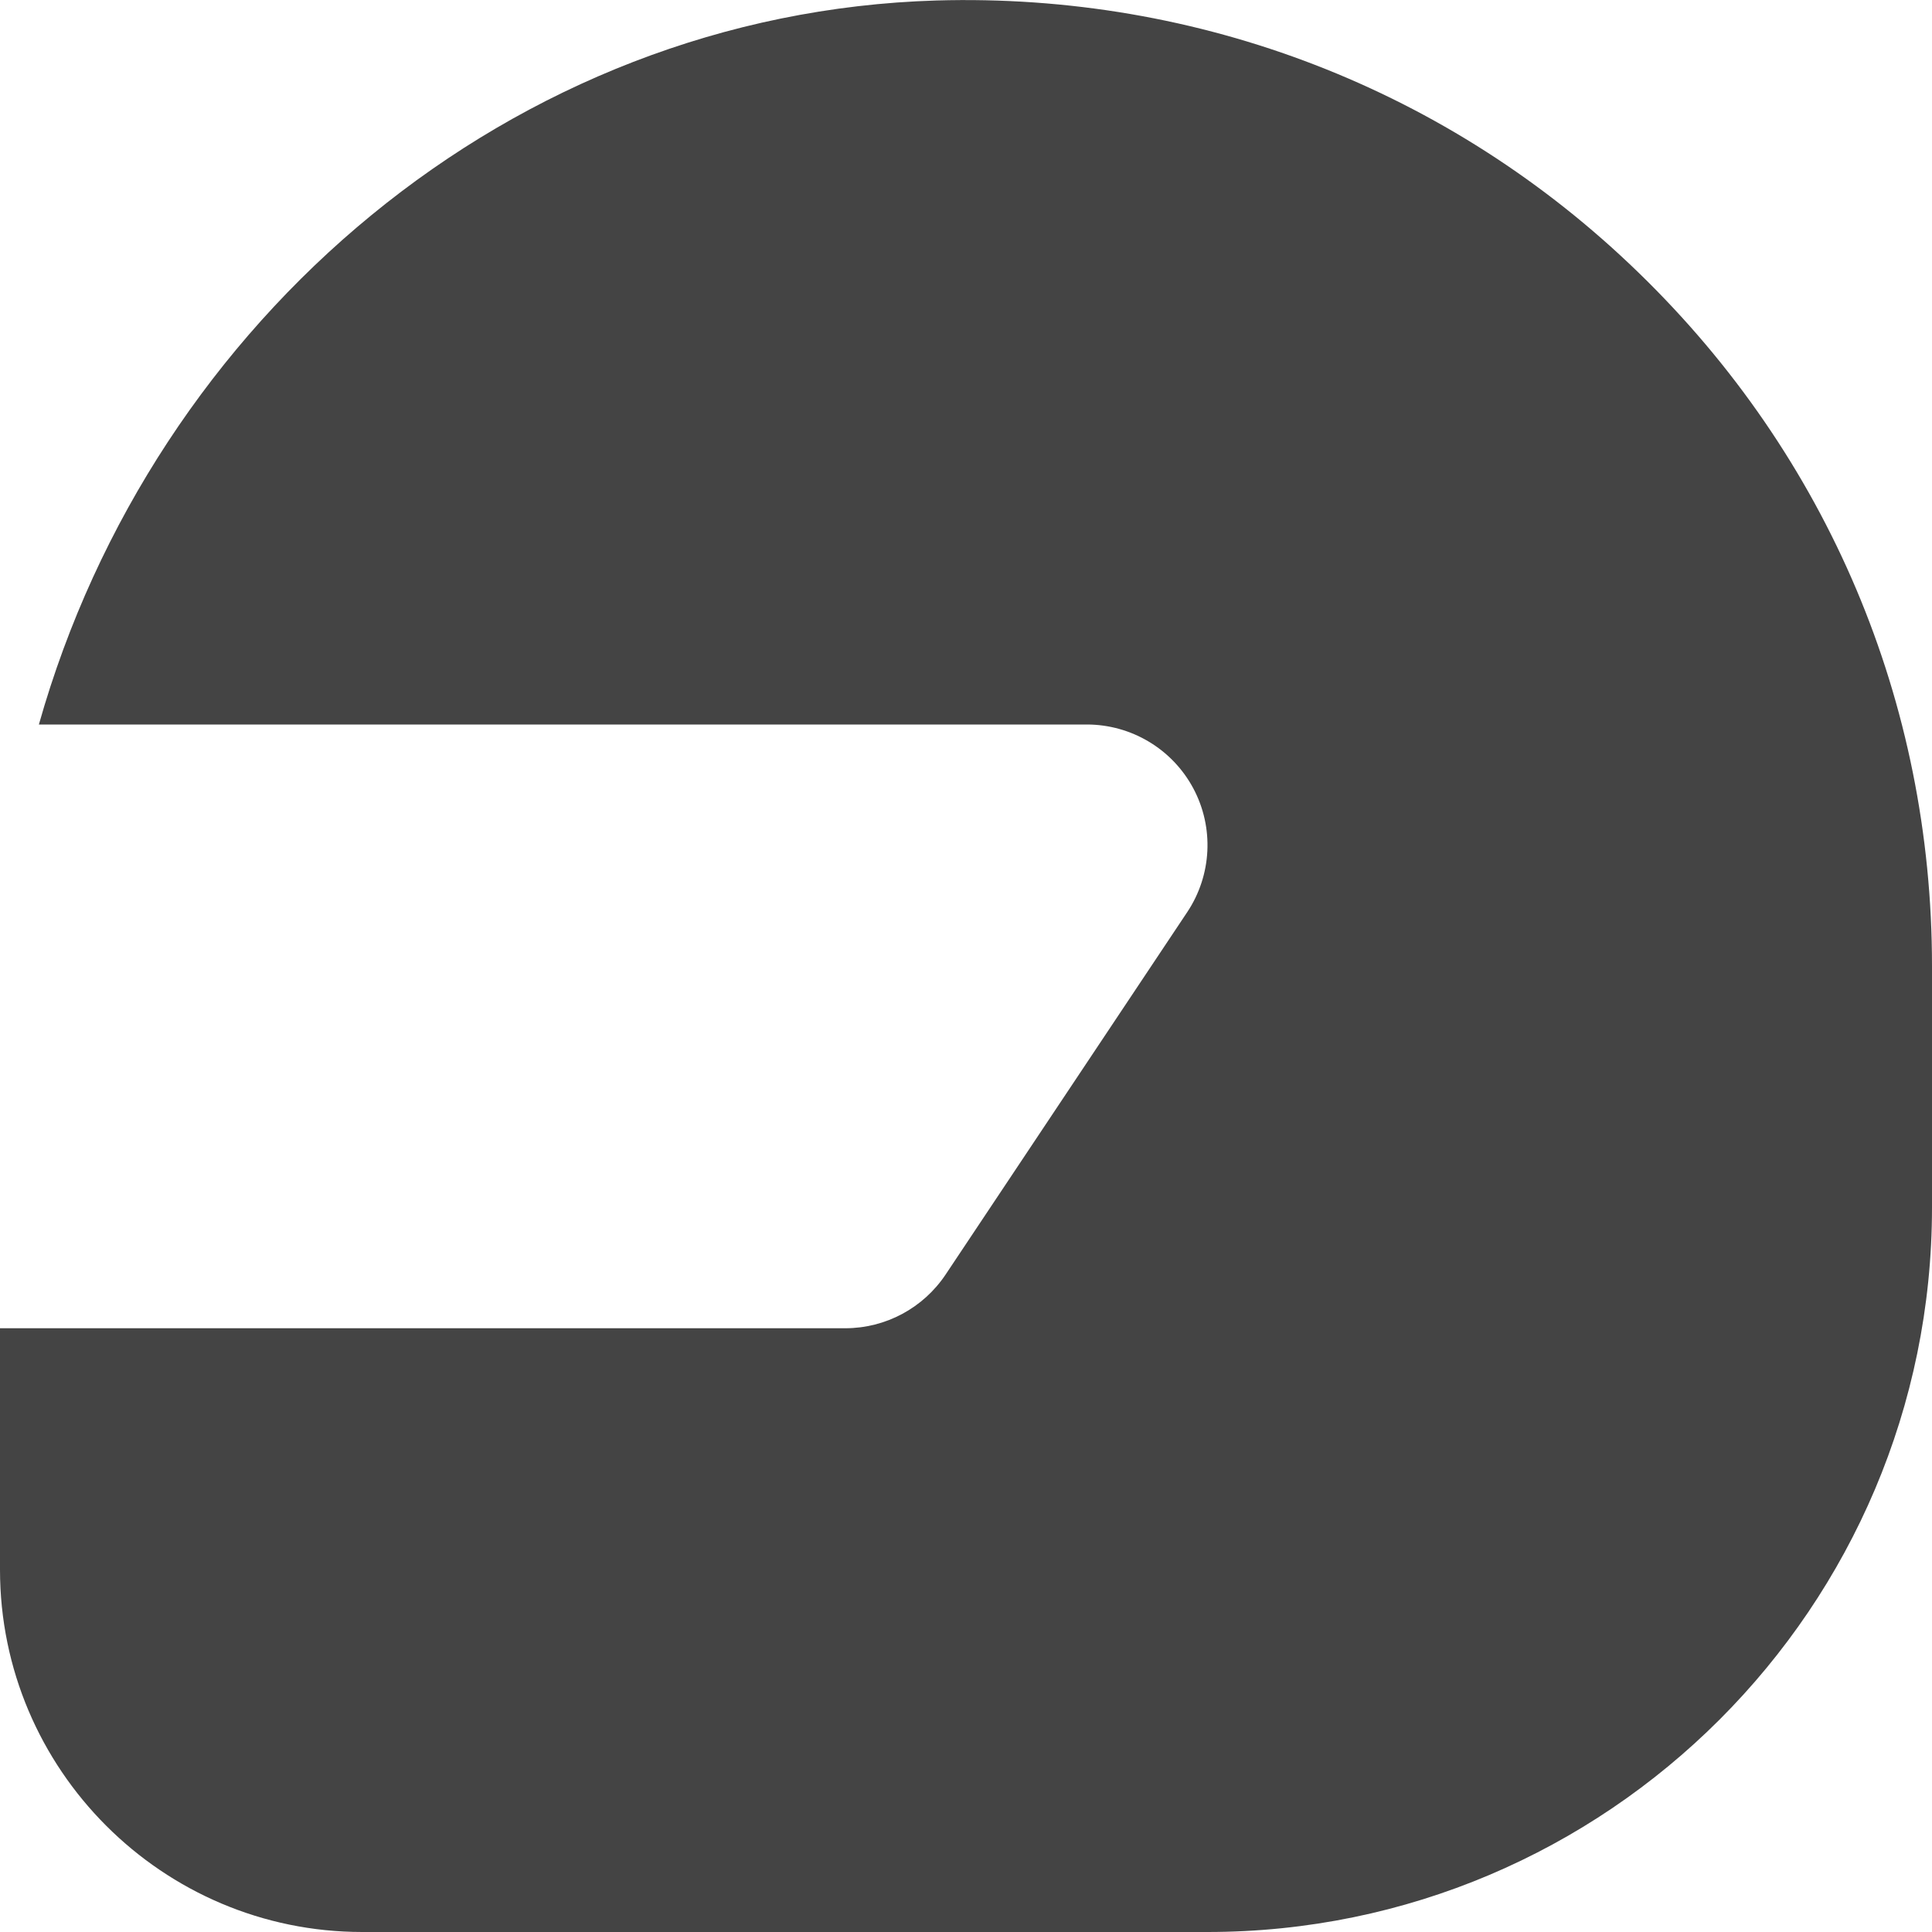 <?xml version="1.0" encoding="utf-8"?>
<!-- Generator: Adobe Illustrator 19.1.0, SVG Export Plug-In . SVG Version: 6.00 Build 0)  -->
<!DOCTYPE svg PUBLIC "-//W3C//DTD SVG 1.1//EN" "http://www.w3.org/Graphics/SVG/1.1/DTD/svg11.dtd">
<svg version="1.1" id="Layer_2" xmlns="http://www.w3.org/2000/svg" xmlns:xlink="http://www.w3.org/1999/xlink" x="0px" y="0px"
	 width="16px" height="16px" viewBox="0 0 16 16" enable-background="new 0 0 16 16" xml:space="preserve">
<path fill="#444444" d="M13.57,2.258c-1.565-1.52-3.642-2.317-5.815-2.254
	C4.242,0.109,1.272,2.638,0.322,6H9c0.369,0,0.708,0.203,0.882,0.528
	s0.154,0.72-0.05,1.026l-2,3C7.646,10.833,7.334,11,7,11H0v2c0,1.654,1.346,3,3,3h7
	c3.309,0,6-2.691,6-6V8C16,5.817,15.138,3.778,13.57,2.258z"/>
</svg>
